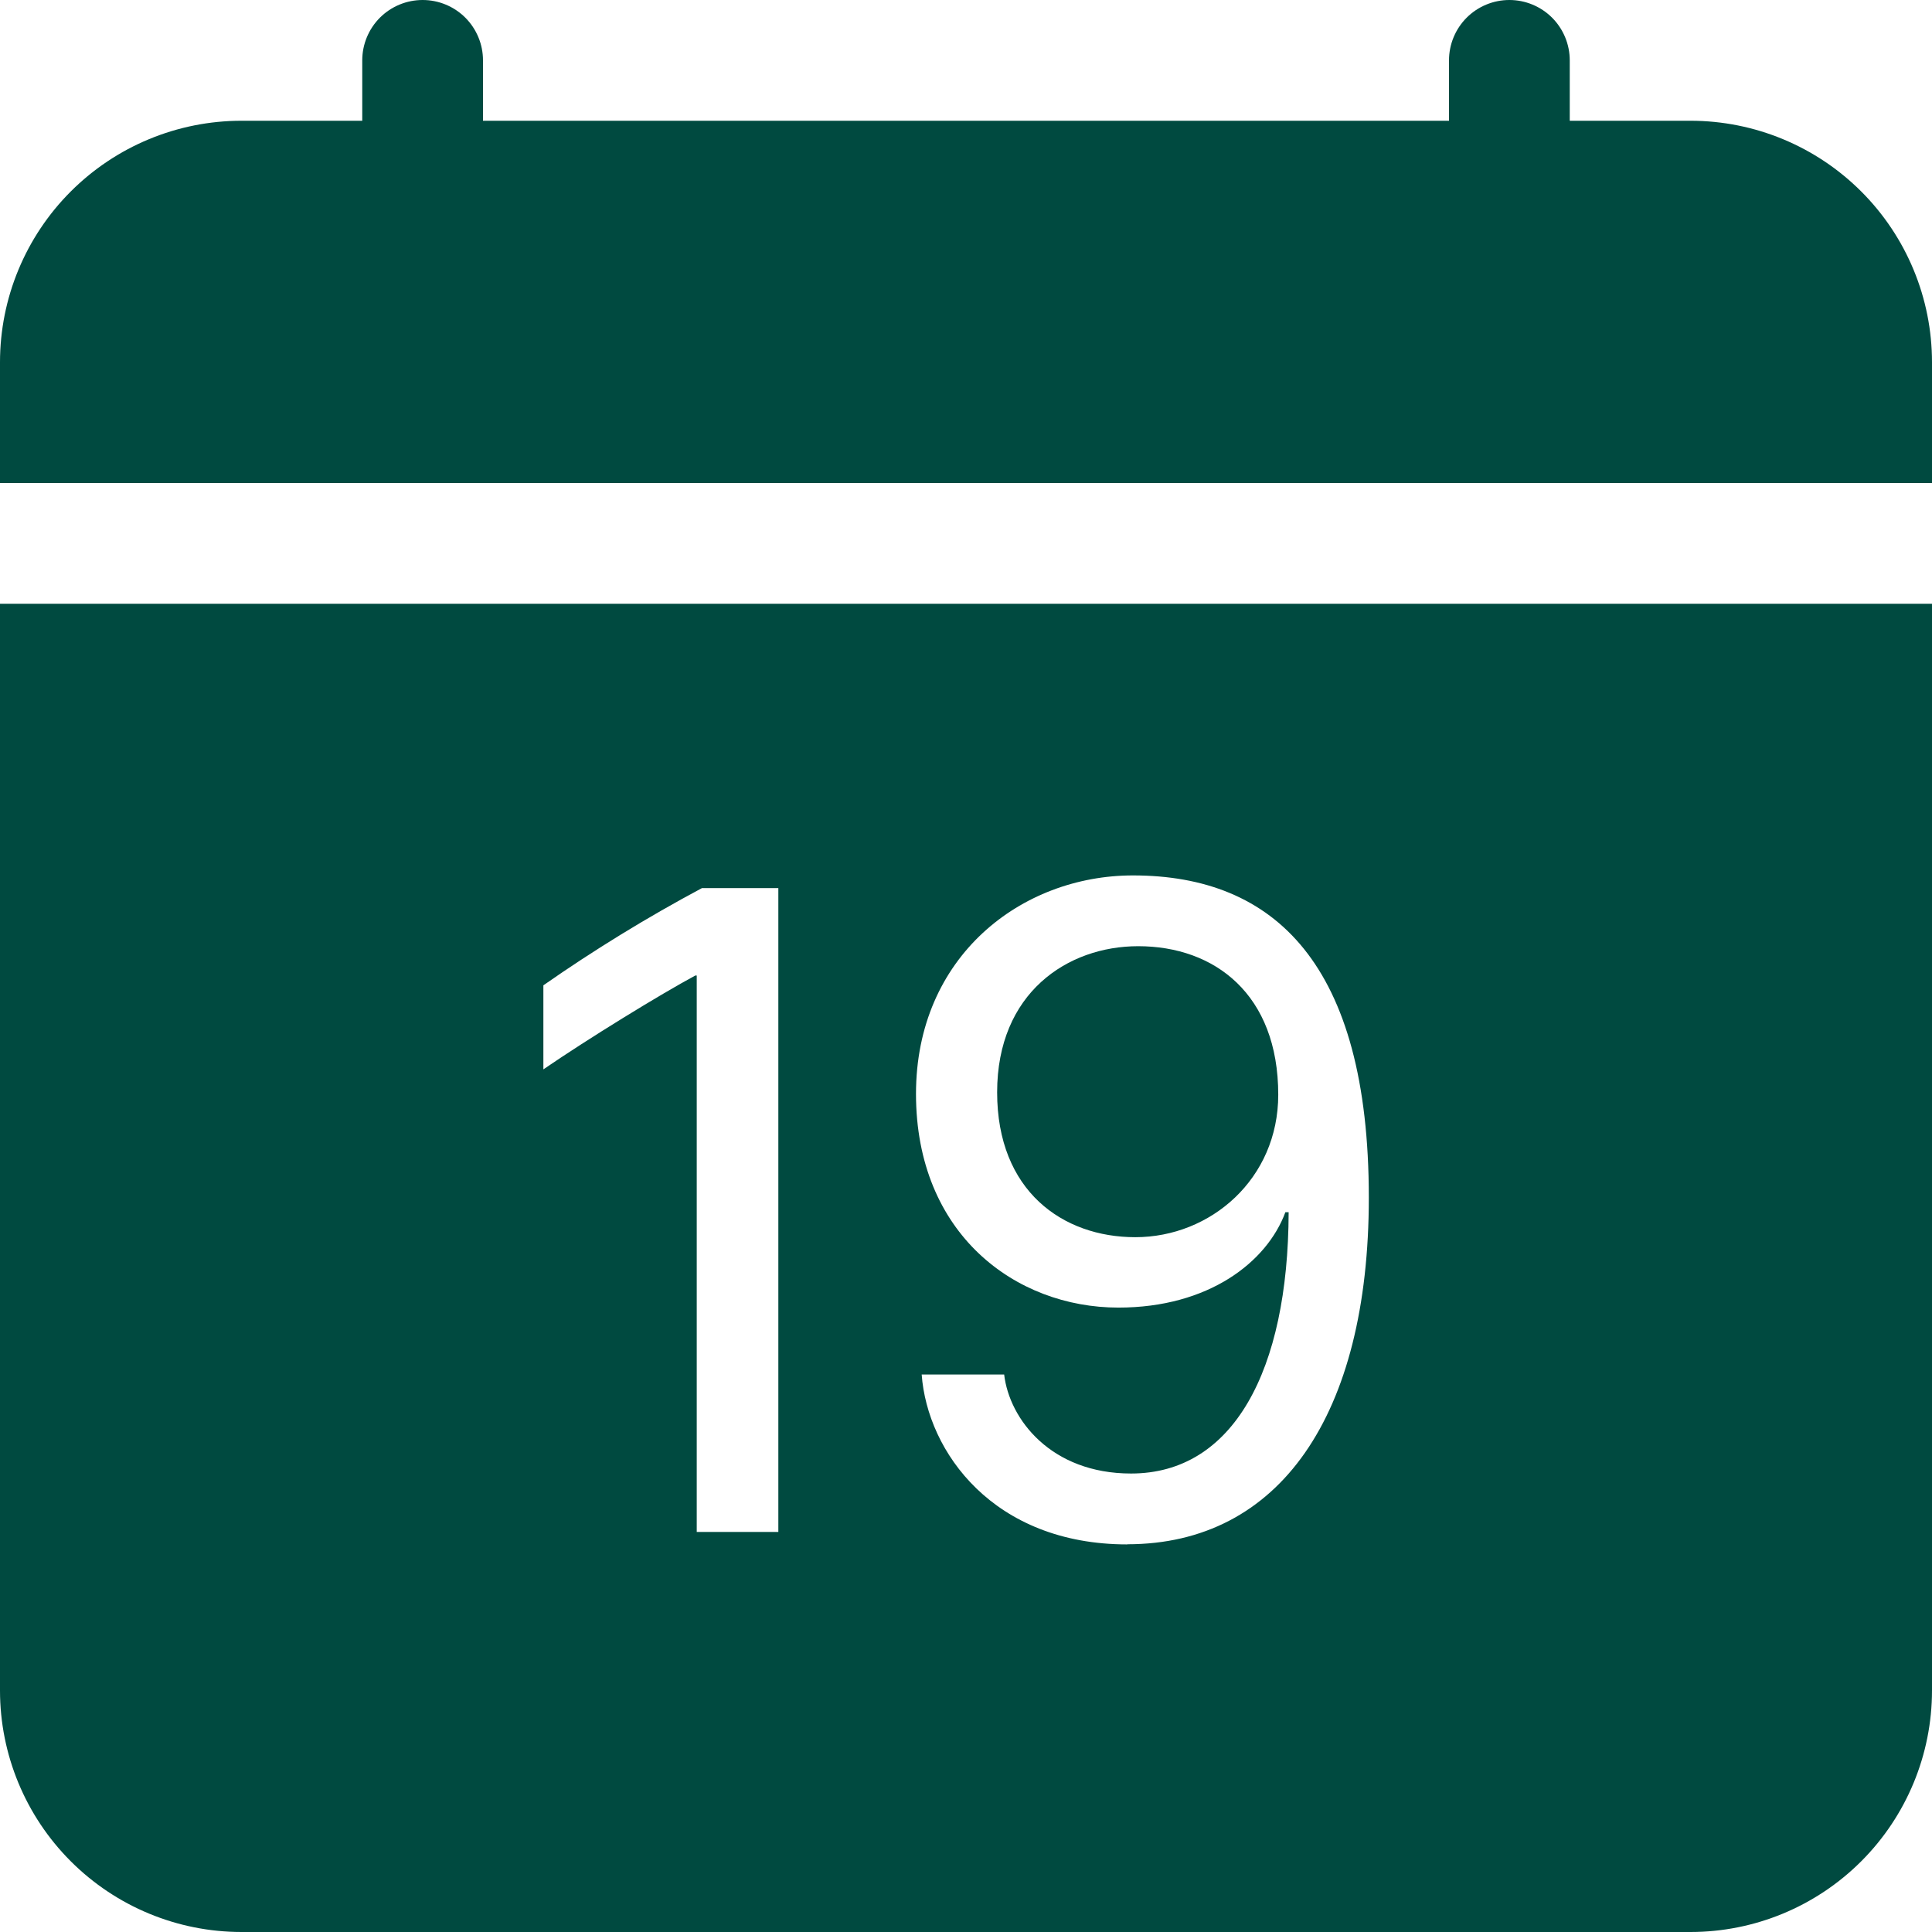 <svg width="68" height="68" viewBox="0 0 68 68" fill="none" xmlns="http://www.w3.org/2000/svg">
<path d="M17 2.125C17 1.561 16.776 1.021 16.378 0.622C15.979 0.224 15.439 0 14.875 0C14.311 0 13.771 0.224 13.372 0.622C12.974 1.021 12.75 1.561 12.75 2.125V4.25H8.5C6.246 4.25 4.084 5.146 2.49 6.74C0.896 8.334 0 10.496 0 12.75L0 17H68V12.75C68 10.496 67.105 8.334 65.51 6.74C63.916 5.146 61.754 4.25 59.5 4.25H55.25V2.125C55.25 1.561 55.026 1.021 54.628 0.622C54.229 0.224 53.689 0 53.125 0C52.561 0 52.021 0.224 51.622 0.622C51.224 1.021 51 1.561 51 2.125V4.25H17V2.125ZM39.959 43.545C42.615 43.545 44.99 41.489 44.99 38.531C44.99 34.995 42.751 33.303 40.06 33.303C37.57 33.303 35.096 34.948 35.096 38.446C35.096 41.918 37.404 43.545 39.959 43.545Z" fill="#004A40"/>
<path d="M68 59.5V21.25H0V59.5C0 61.754 0.896 63.916 2.49 65.51C4.084 67.105 6.246 68 8.5 68H59.5C61.754 68 63.916 67.105 65.51 65.51C67.105 63.916 68 61.754 68 59.5ZM39.678 54.358C34.961 54.358 32.64 51.098 32.44 48.378H35.343C35.526 49.95 36.988 51.863 39.81 51.863C43.397 51.863 45.339 48.259 45.356 42.666H45.241C44.591 44.425 42.534 46.023 39.364 46.023C35.742 46.023 32.24 43.431 32.24 38.501C32.24 33.669 35.942 30.812 39.878 30.812C44.859 30.812 48.178 33.932 48.178 42.151C48.178 49.823 45.025 54.353 39.678 54.353V54.358ZM27.395 31.259V53.92H24.523V34.336H24.471C23.239 34.999 20.719 36.546 19.125 37.638V34.68C20.916 33.43 22.779 32.288 24.705 31.259H27.395Z" fill="#004A40"/>
</svg>
